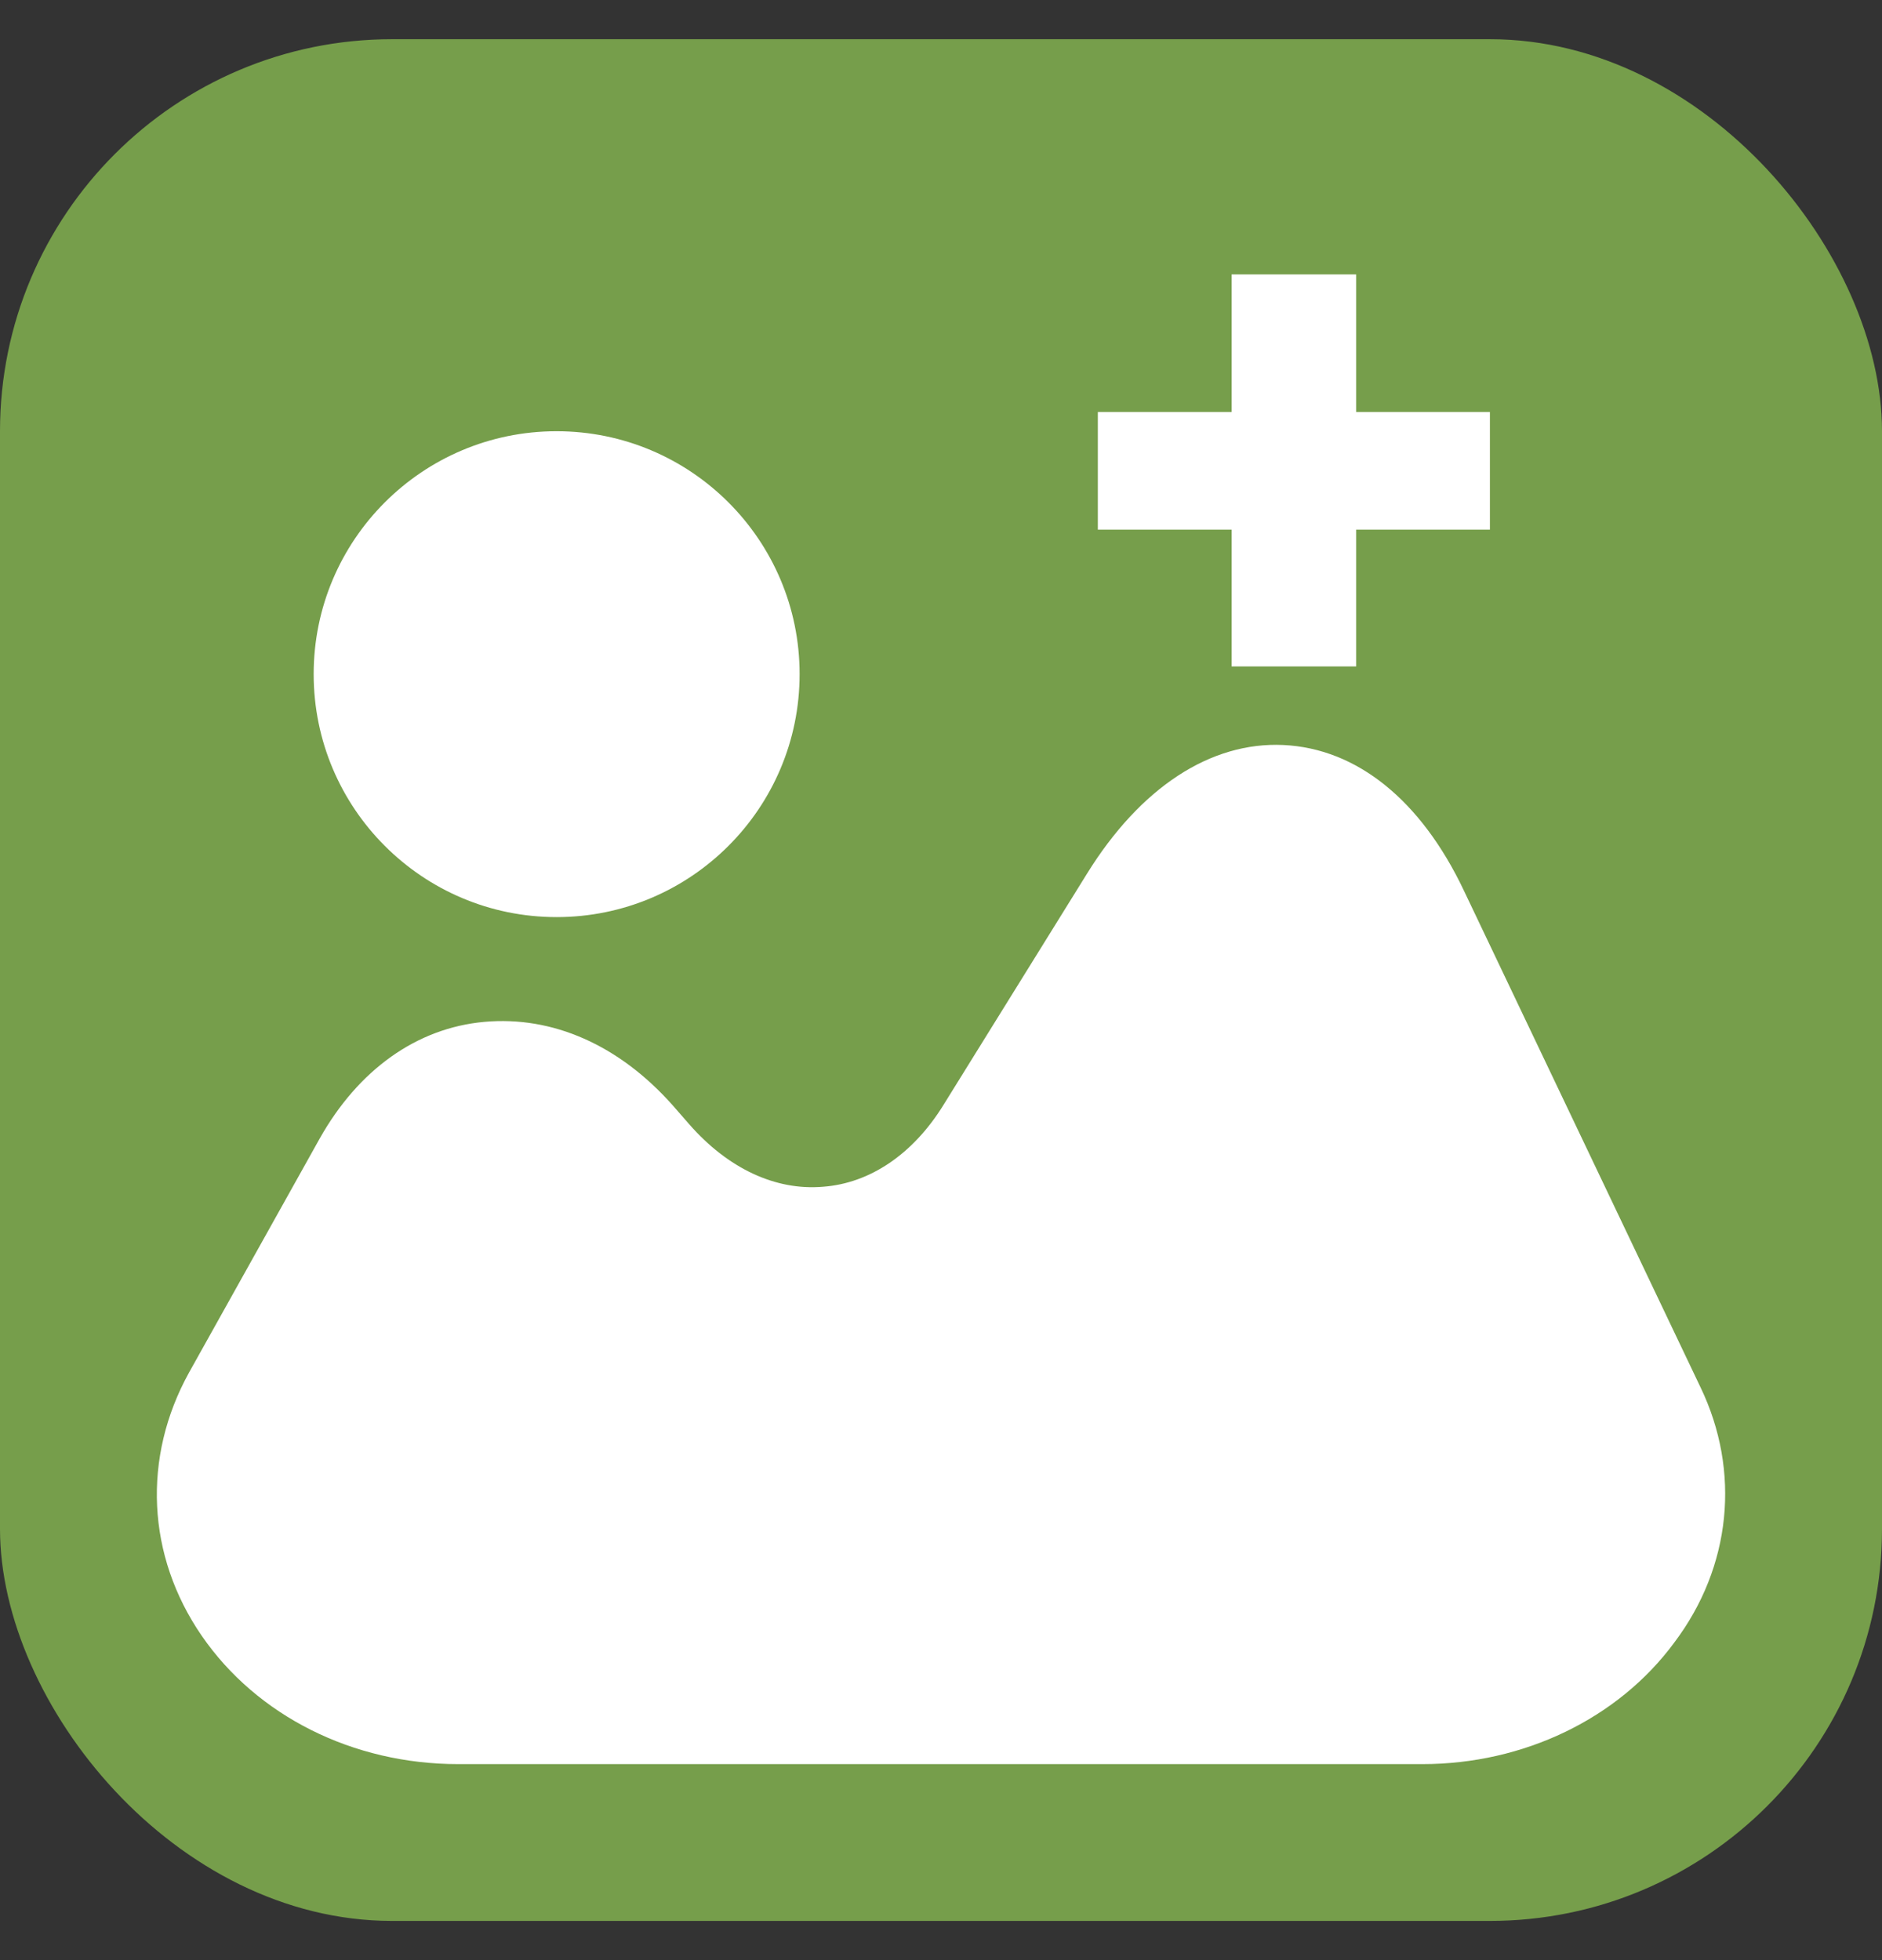 <svg width="24" height="25" viewBox="0 0 24 25" fill="none" xmlns="http://www.w3.org/2000/svg">
<rect x="0" y="0" width="24" height="25" fill="#333333" stroke="none"/>
<rect y="0.5" width="24" height="24" rx="5" fill="#769E4B"/>
<path d="M21.687 17.697L18.67 11.363C18.121 10.203 17.301 9.546 16.366 9.502C15.441 9.459 14.545 10.039 13.86 11.146L12.029 14.097C11.643 14.72 11.094 15.092 10.496 15.136C9.889 15.188 9.282 14.902 8.79 14.34L8.578 14.097C7.894 13.327 7.046 12.955 6.178 13.033C5.311 13.111 4.569 13.647 4.077 14.521L2.41 17.507C1.812 18.589 1.87 19.843 2.573 20.864C3.277 21.886 4.501 22.5 5.841 22.5H18.14C19.431 22.5 20.636 21.92 21.35 20.951C22.082 19.982 22.198 18.762 21.687 17.697Z" fill="white"/>
<path d="M7.098 11.697C8.809 11.697 10.197 10.309 10.197 8.598C10.197 6.887 8.809 5.5 7.098 5.5C5.387 5.5 4 6.887 4 8.598C4 10.309 5.387 11.697 7.098 11.697Z" fill="white"/>
<path d="M19 6.755H17.294V8.5H15.706V6.755H14V5.255H15.706V3.5H17.294V5.255H19V6.755Z" fill="white"/>
</svg>
